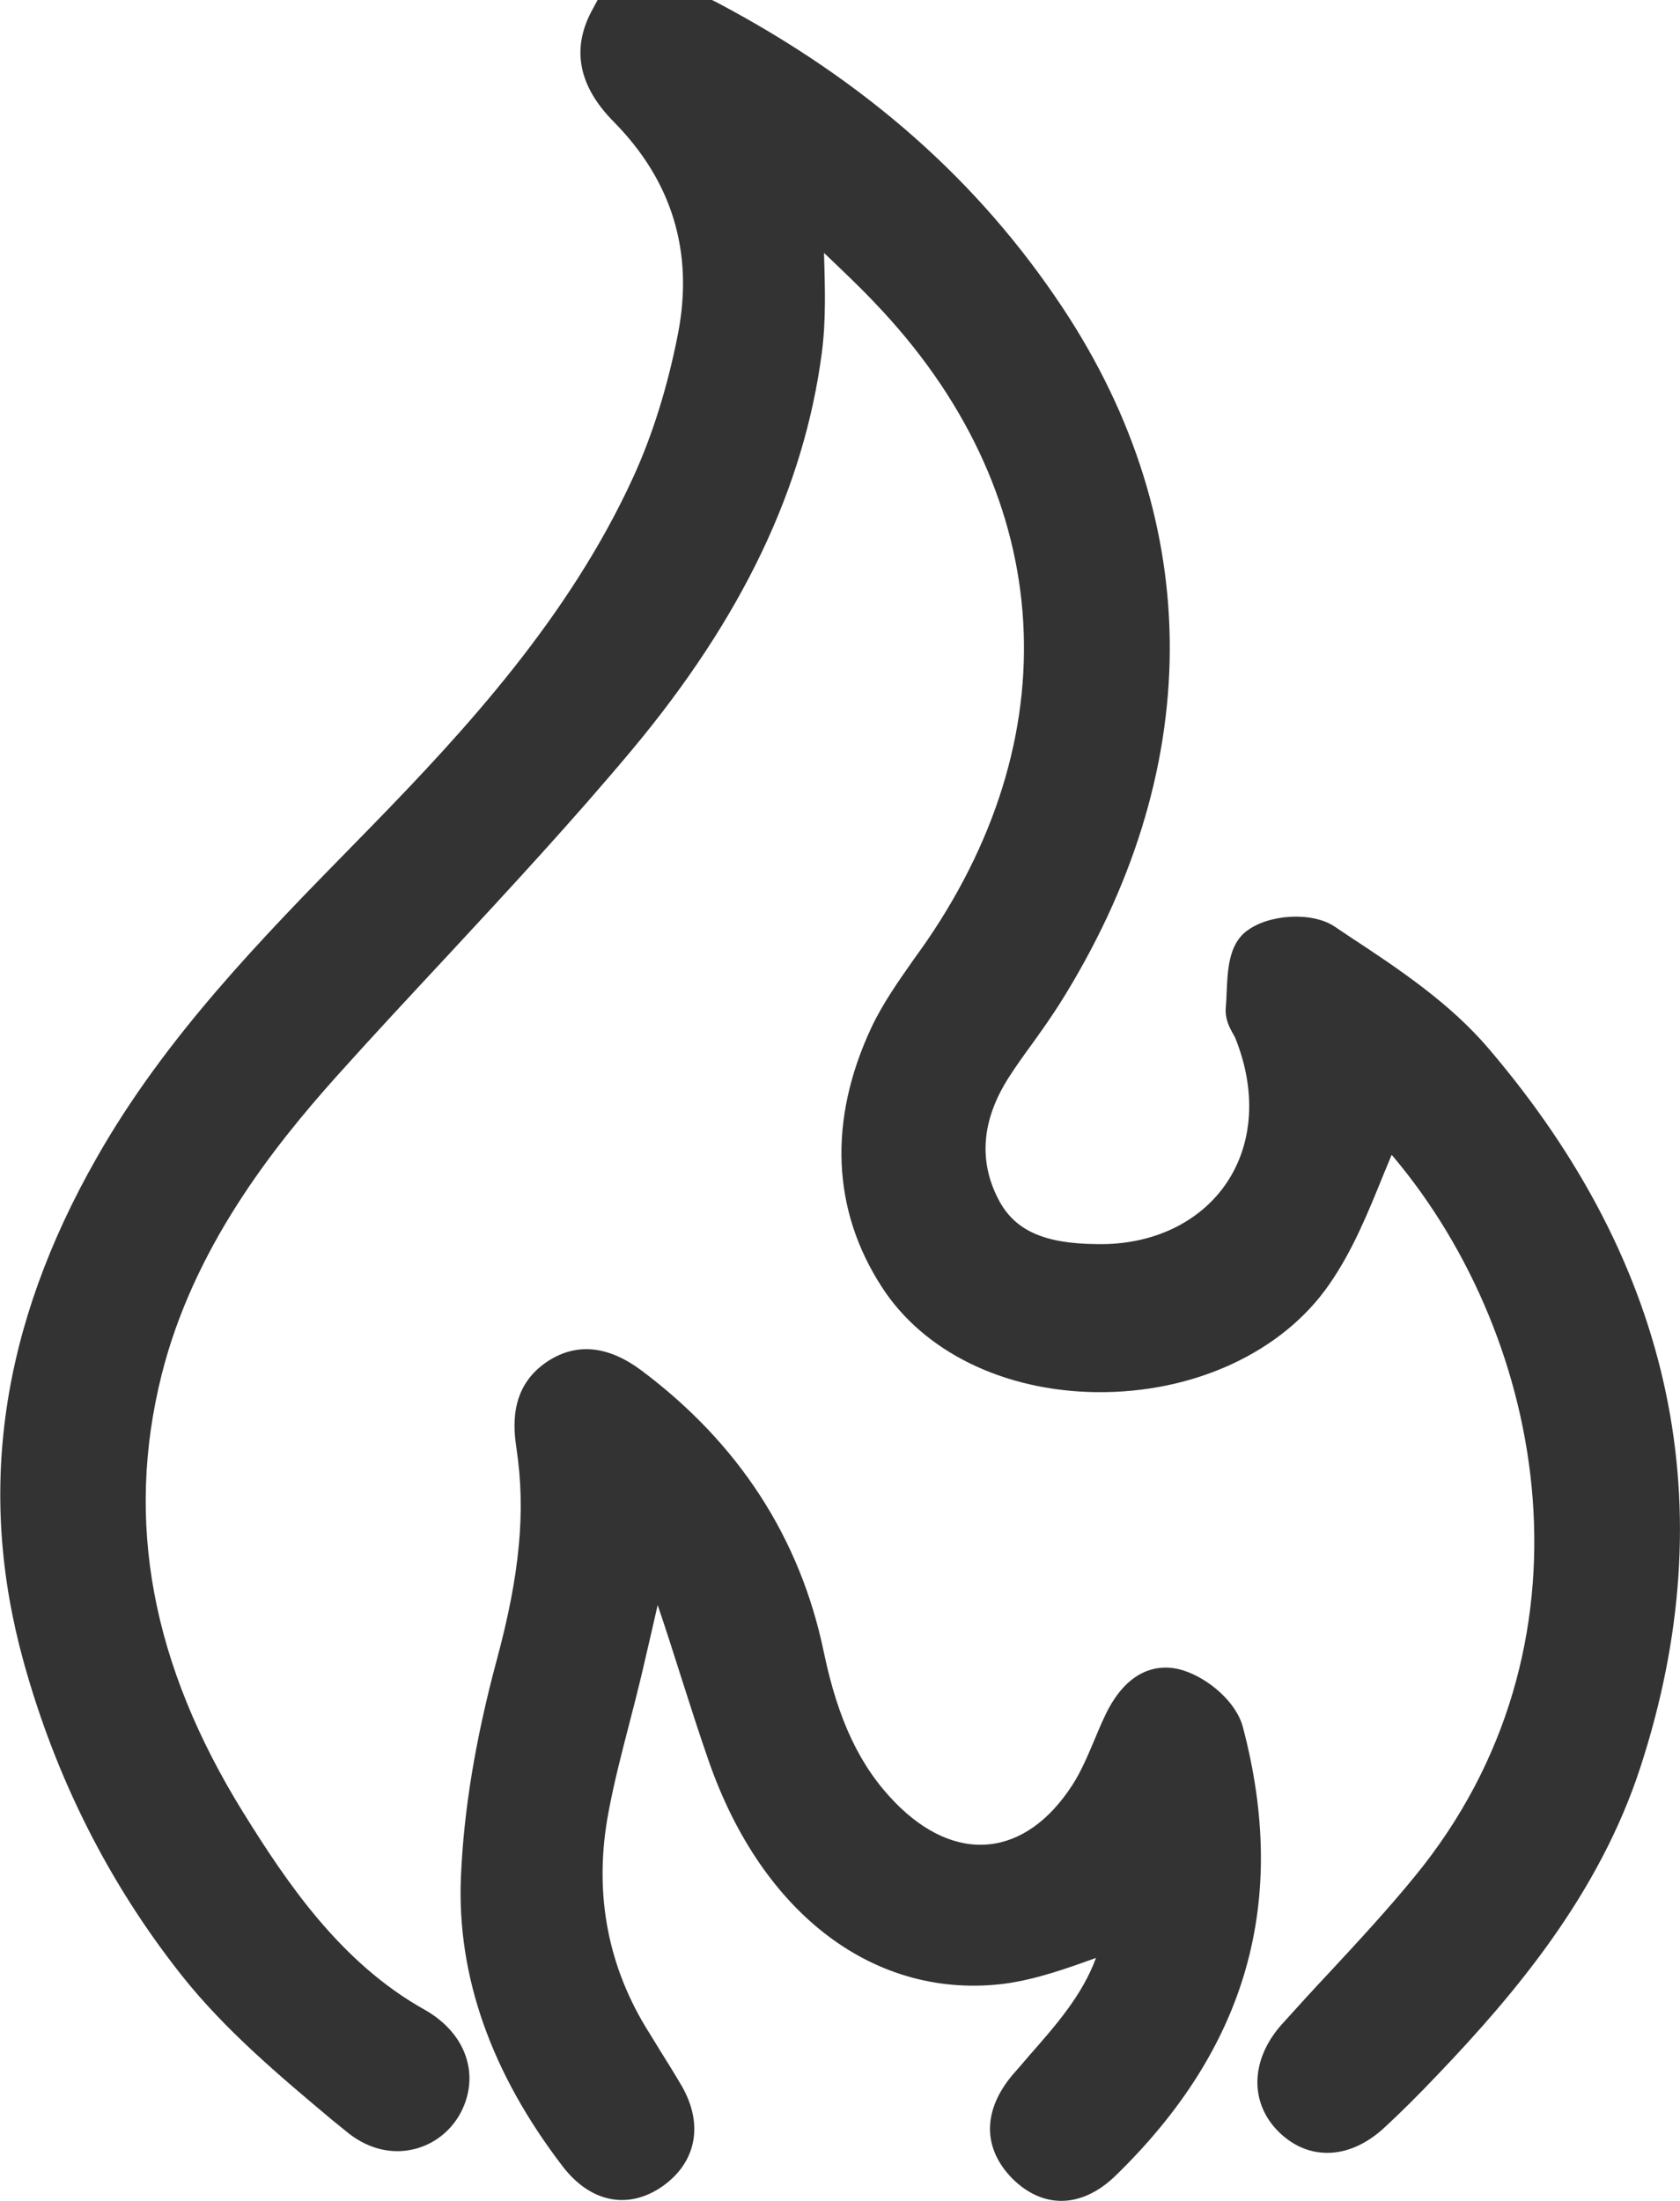 <svg id="SvgjsSvg1023" xmlns="http://www.w3.org/2000/svg" version="1.1" xmlns:xlink="http://www.w3.org/1999/xlink" xmlns:svgjs="http://svgjs.com/svgjs" width="42" height="55" viewBox="0 0 42 55"><title>Shape 72</title><desc>Created with Avocode.</desc><defs id="SvgjsDefs1024"></defs><path id="SvgjsPath1025" d="M886.221 1164.21V1164.21C885.252 1163.07 883.978 1162.22 882.746 1161.41L882.358 1161.15C881.8 1160.78 880.705 1160.84 880.148 1161.28C879.716 1161.62 879.69 1162.25 879.666 1162.8C879.661 1162.93 879.656 1163.06 879.645 1163.17C879.618 1163.46 879.739 1163.68 879.829 1163.84C879.849 1163.88 879.871 1163.91 879.886 1163.95C880.412 1165.26 880.332 1166.57 879.666 1167.56C878.999 1168.55 877.805 1169.12 876.42 1169.09C875.103 1169.08 874.371 1168.75 873.97 1167.99C873.457 1167.02 873.54 1165.99 874.216 1164.93C874.402 1164.64 874.603 1164.36 874.815 1164.07C875.039 1163.76 875.27 1163.43 875.482 1163.1C879.136 1157.3 879.166 1151.12 875.566 1145.69C873.457 1142.51 870.629 1140.02 866.92 1138.06L866.8 1138H863.94L863.784 1138.29C863.284 1139.24 863.471 1140.16 864.34 1141.04C865.804 1142.52 866.346 1144.3 865.95 1146.34C865.694 1147.65 865.318 1148.86 864.833 1149.92C863.233 1153.42 860.626 1156.25 858.307 1158.63L857.867 1159.08C855.542 1161.45 853.137 1163.91 851.425 1166.92C849.015 1171.14 848.414 1175.27 849.588 1179.52C850.395 1182.44 851.729 1185.08 853.554 1187.38C854.636 1188.74 855.993 1189.88 857.306 1190.98L857.639 1191.25C858.122 1191.66 858.693 1191.83 859.243 1191.73C859.754 1191.64 860.203 1191.33 860.476 1190.87C860.728 1190.44 860.8 1189.95 860.678 1189.5C860.541 1188.98 860.162 1188.53 859.61 1188.22C857.52 1187.05 856.178 1185.06 855.084 1183.3C852.789 1179.6 852.121 1176.02 853.042 1172.35C853.839 1169.19 855.801 1166.7 857.421 1164.89C858.327 1163.88 859.27 1162.87 860.182 1161.89C861.732 1160.22 863.336 1158.49 864.824 1156.71C867.556 1153.43 869.1 1150.2 869.545 1146.82C869.652 1146.01 869.626 1145.19 869.6 1144.32C870.049 1144.75 870.476 1145.15 870.872 1145.57C875.329 1150.22 875.819 1156.17 872.181 1161.5C872.07 1161.66 871.955 1161.82 871.84 1161.98C871.462 1162.52 871.072 1163.07 870.784 1163.68C869.703 1165.99 869.795 1168.24 871.051 1170.17C872.093 1171.78 874.093 1172.76 876.401 1172.79C878.832 1172.82 881.059 1171.8 882.236 1170.09C882.812 1169.26 883.191 1168.33 883.592 1167.34C883.657 1167.18 883.723 1167.02 883.791 1166.86C883.808 1166.88 883.826 1166.9 883.844 1166.92C887.68 1171.49 889.094 1179.13 884.371 1184.89C883.71 1185.7 882.98 1186.49 882.274 1187.25C881.861 1187.69 881.448 1188.14 881.044 1188.59C880.259 1189.47 880.23 1190.55 880.973 1191.28C881.332 1191.63 881.748 1191.8 882.181 1191.8C882.66 1191.8 883.159 1191.59 883.62 1191.16C884.02 1190.79 884.445 1190.37 884.957 1189.83C886.877 1187.82 888.98 1185.33 890.011 1182.16C892.122 1175.68 890.847 1169.63 886.221 1164.21ZM880.072 1181.16C879.904 1180.52 879.192 1179.94 878.599 1179.75C878.218 1179.62 877.259 1179.48 876.6 1180.93C876.519 1181.1 876.442 1181.29 876.365 1181.47C876.192 1181.88 876.028 1182.27 875.808 1182.61C875.231 1183.5 874.511 1184.01 873.727 1184.09C872.939 1184.17 872.128 1183.81 871.383 1183.05C870.502 1182.15 869.95 1180.99 869.594 1179.28C869.001 1176.43 867.468 1174.07 865.039 1172.25C864.209 1171.63 863.423 1171.55 862.706 1172.01C861.685 1172.67 861.847 1173.75 861.915 1174.22C862.145 1175.77 861.996 1177.35 861.417 1179.49C860.885 1181.47 860.593 1183.24 860.523 1184.91C860.42 1187.38 861.279 1189.81 863.076 1192.15C863.751 1193.02 864.657 1193.22 865.497 1192.68C866.396 1192.09 866.608 1191.12 866.05 1190.14C865.875 1189.84 865.688 1189.54 865.5 1189.24C865.374 1189.03 865.247 1188.83 865.125 1188.63C864.157 1187.01 863.849 1185.21 864.212 1183.29C864.349 1182.55 864.542 1181.81 864.728 1181.09C864.832 1180.69 864.937 1180.28 865.033 1179.88C865.17 1179.3 865.302 1178.72 865.442 1178.11C865.646 1178.71 865.841 1179.32 866.031 1179.92C866.248 1180.6 866.472 1181.3 866.712 1181.99C868.053 1185.86 870.897 1187.99 874.139 1187.57C874.921 1187.46 875.672 1187.19 876.398 1186.93C876.398 1186.93 876.398 1186.93 876.399 1186.93C876.058 1187.86 875.407 1188.6 874.722 1189.38C874.585 1189.54 874.449 1189.7 874.315 1189.85C873.565 1190.74 873.561 1191.68 874.306 1192.44C874.676 1192.81 875.099 1193 875.533 1193C875.988 1193 876.454 1192.79 876.879 1192.38C880.177 1189.18 881.222 1185.51 880.072 1181.16Z " fill="#333333" fill-opacity="1" transform="matrix(1,0,0,1,-849,-1138)"></path></svg>